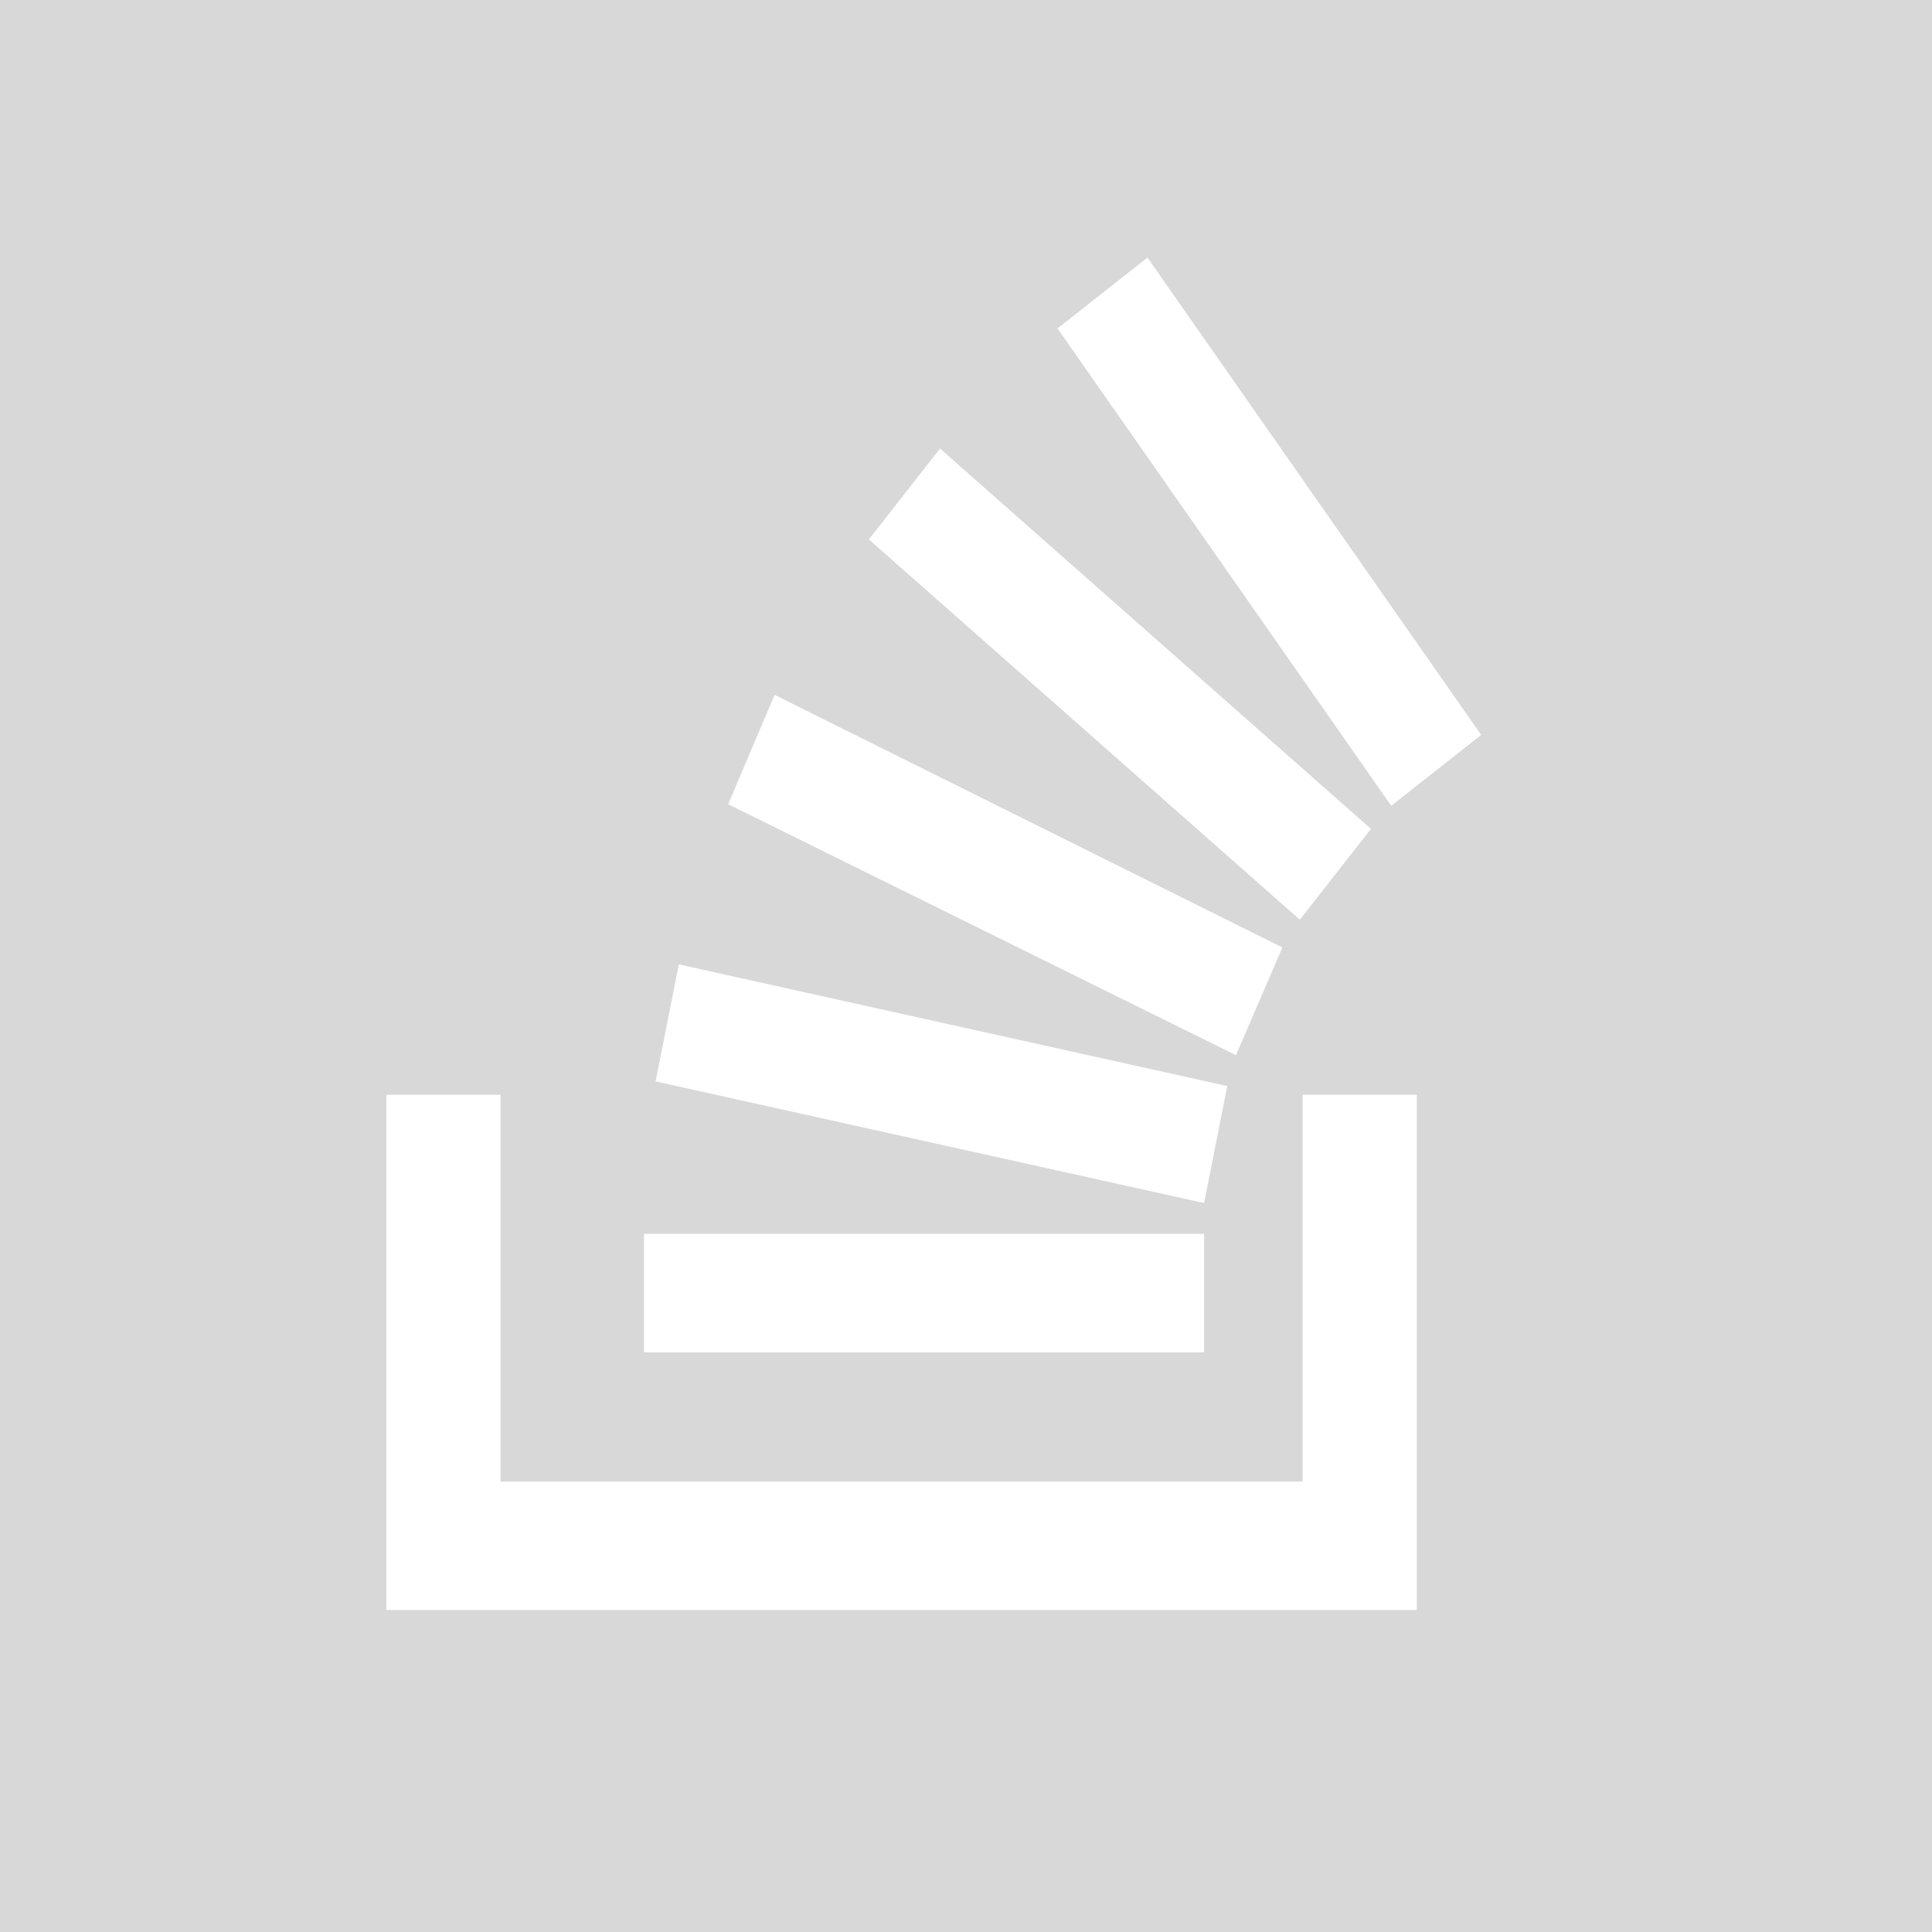 <?xml version="1.0" encoding="UTF-8"?>
<svg width="30px" height="30px" viewBox="0 0 30 30" version="1.1" xmlns="http://www.w3.org/2000/svg" xmlns:xlink="http://www.w3.org/1999/xlink">
    <rect x="0" y="0" width="30" height="30" fill="#333333" stroke="none"/>
    <!-- Generator: Sketch 52.5 (67469) - http://www.bohemiancoding.com/sketch -->
    <title>stackoverflow-icon</title>
    <desc>Created with Sketch.</desc>
    <g id="Page-1" stroke="none" stroke-width="1" fill="none" fill-rule="evenodd">
        <rect id="bg" stroke="#979797" fill="#D8D8D8" x="-784.5" y="-109.5" width="994" height="576"></rect>
        <g id="stackoverflow-icon" transform="translate(6, 4)" fill="#FFFFFF">
            <polygon id="Path" points="14.227 19.006 14.227 13 16 13 16 21 0 21 0 13 1.773 13 1.773 19.006"></polygon>
            <path d="M4.18,12.792 L12.697,14.681 L13.057,12.864 L4.541,10.975 L4.18,12.792 Z M5.307,8.488 L13.192,12.385 L13.913,10.712 L6.028,6.79 L5.307,8.488 Z M7.492,4.376 L14.184,10.281 L15.288,8.871 L8.596,2.965 L7.492,4.376 Z M11.818,0 L10.421,1.1 L15.603,8.512 L17,7.412 L11.818,0 Z M4,17 L12.697,17 L12.697,15.159 L4,15.159 L4,17 Z" id="Shape" fill-rule="nonzero"></path>
        </g>
    </g>
</svg>